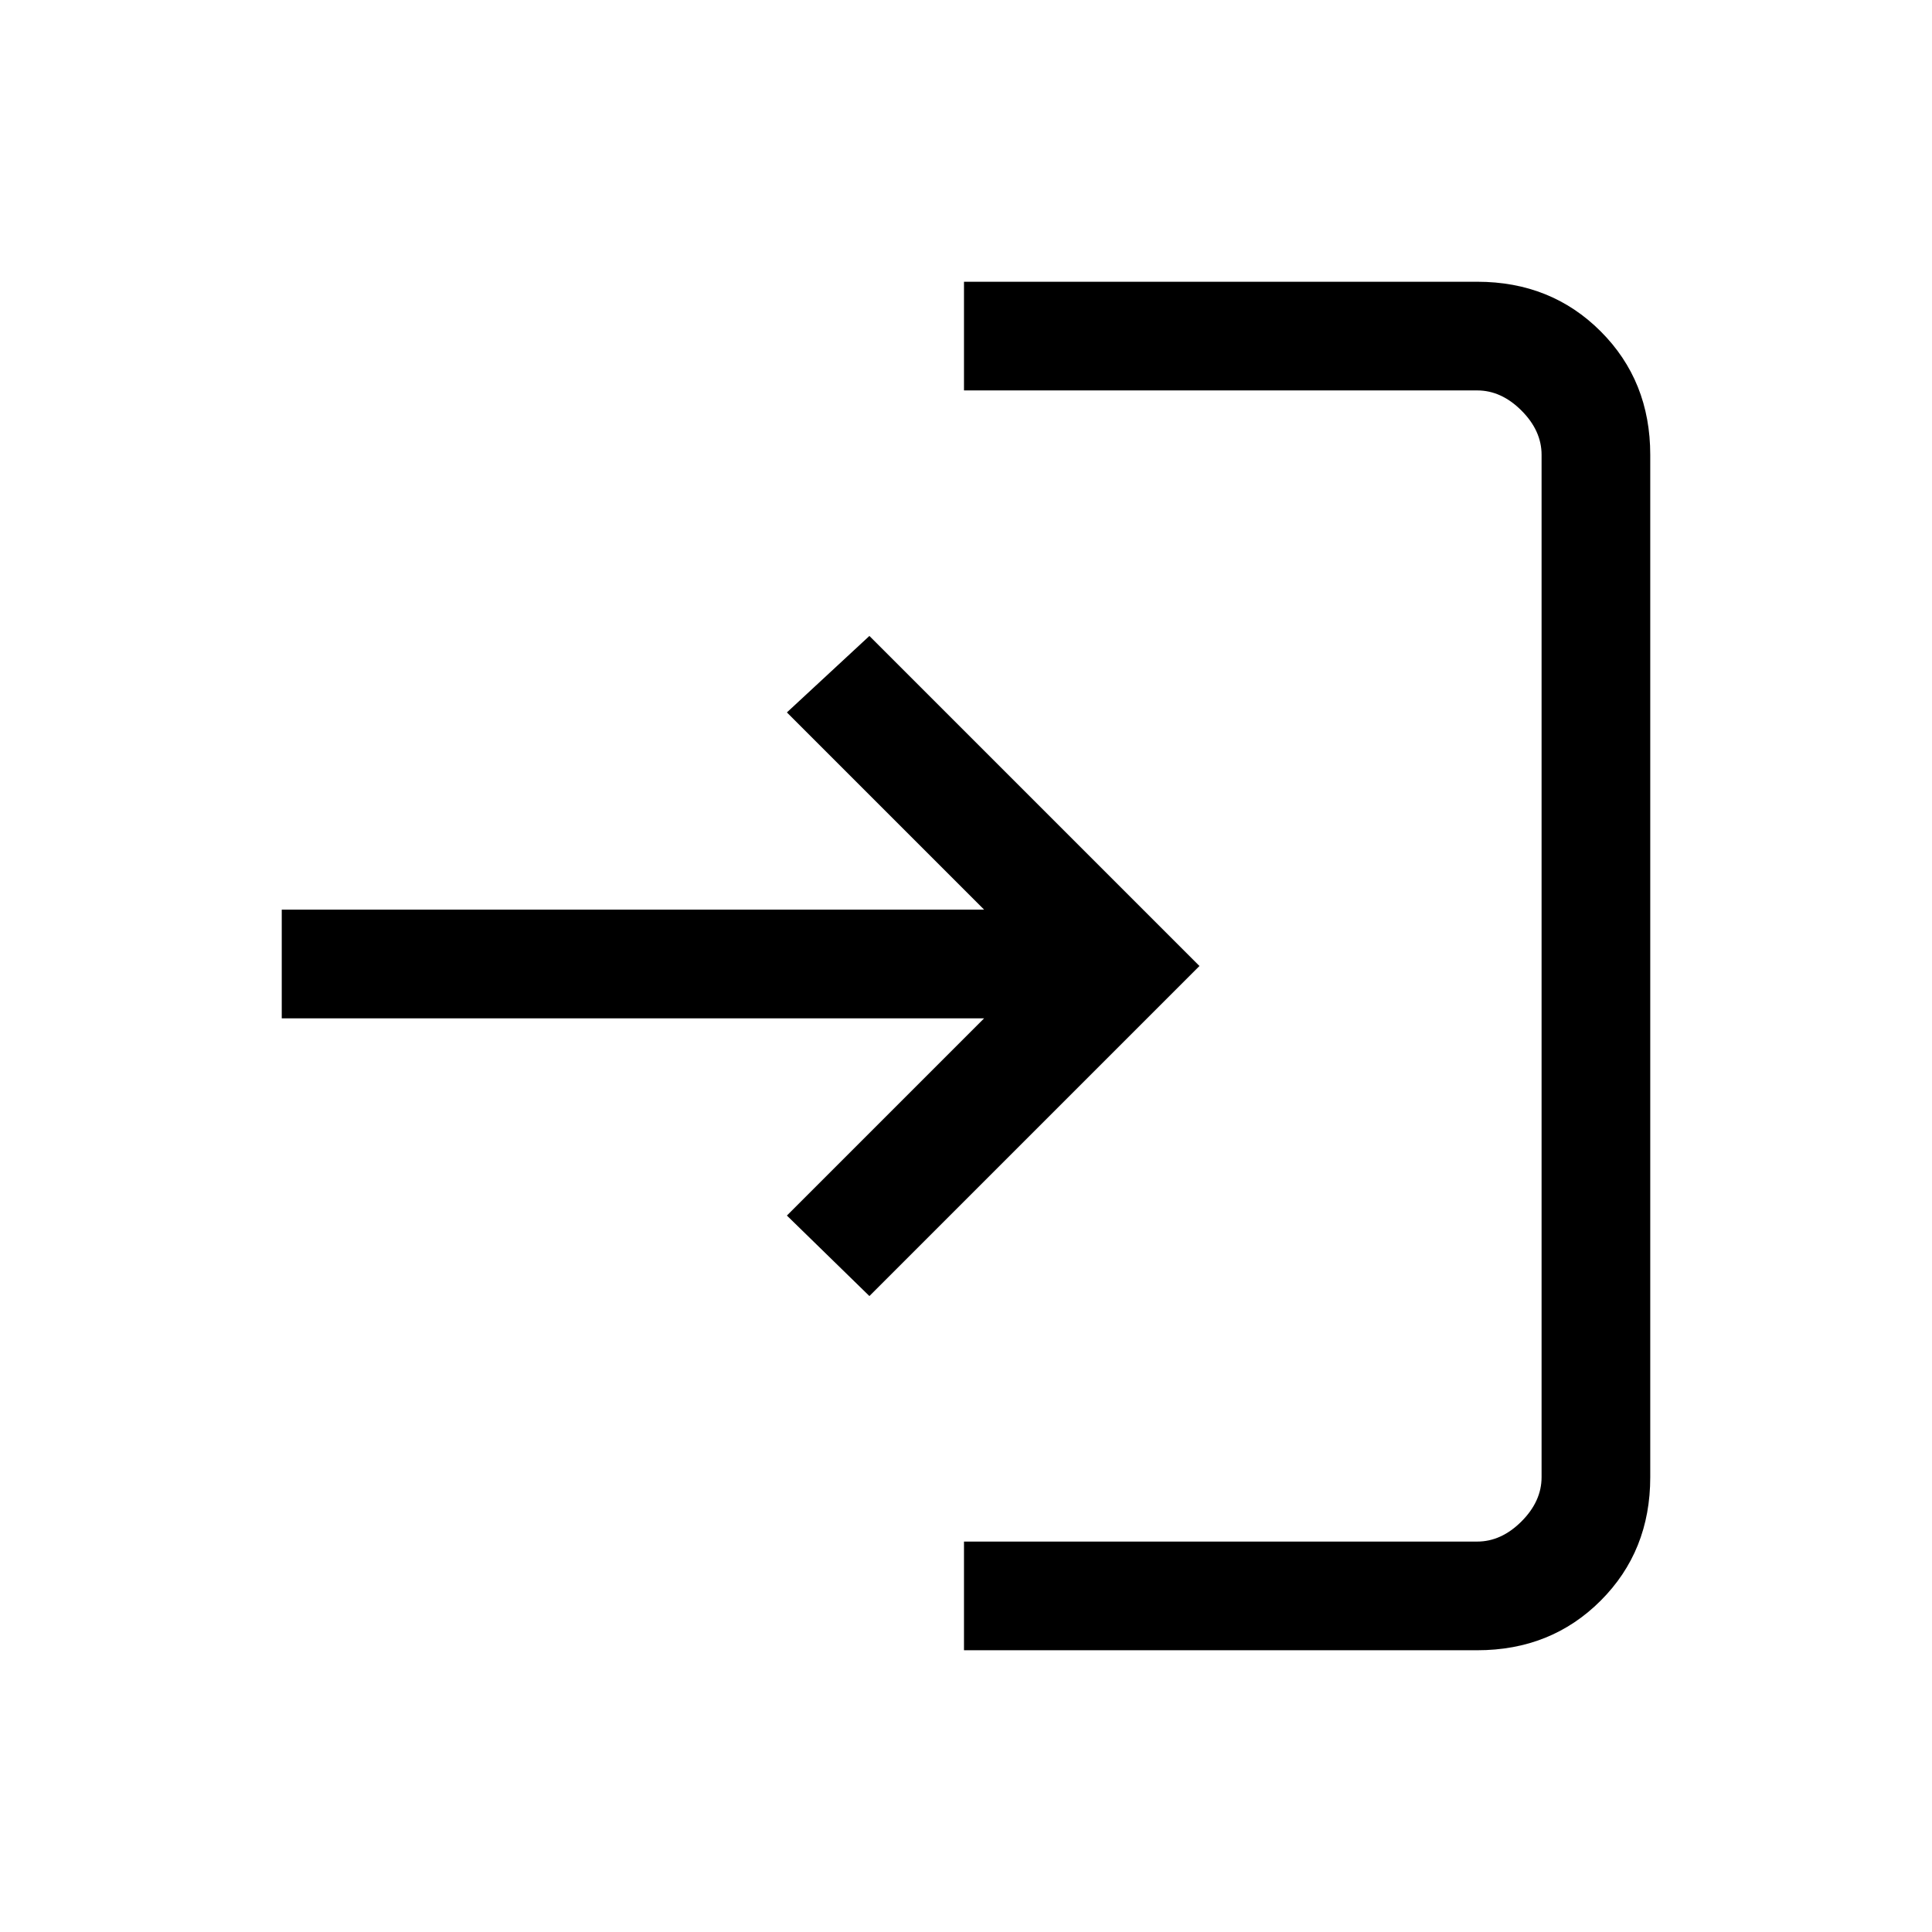 <svg xmlns="http://www.w3.org/2000/svg" height="24" viewBox="0 -960 960 960" width="24"><path d="M479-140v-54h255q12 0 22-10t10-22v-508q0-12-10-22t-22-10H479v-54h255q36.72 0 61.36 24.64T820-734v508q0 36.73-24.64 61.36Q770.72-140 734-140H479Zm-47-176-41-40 98-98H140v-54h349l-98-98 41-38 164 164-164 164Z"/></svg>